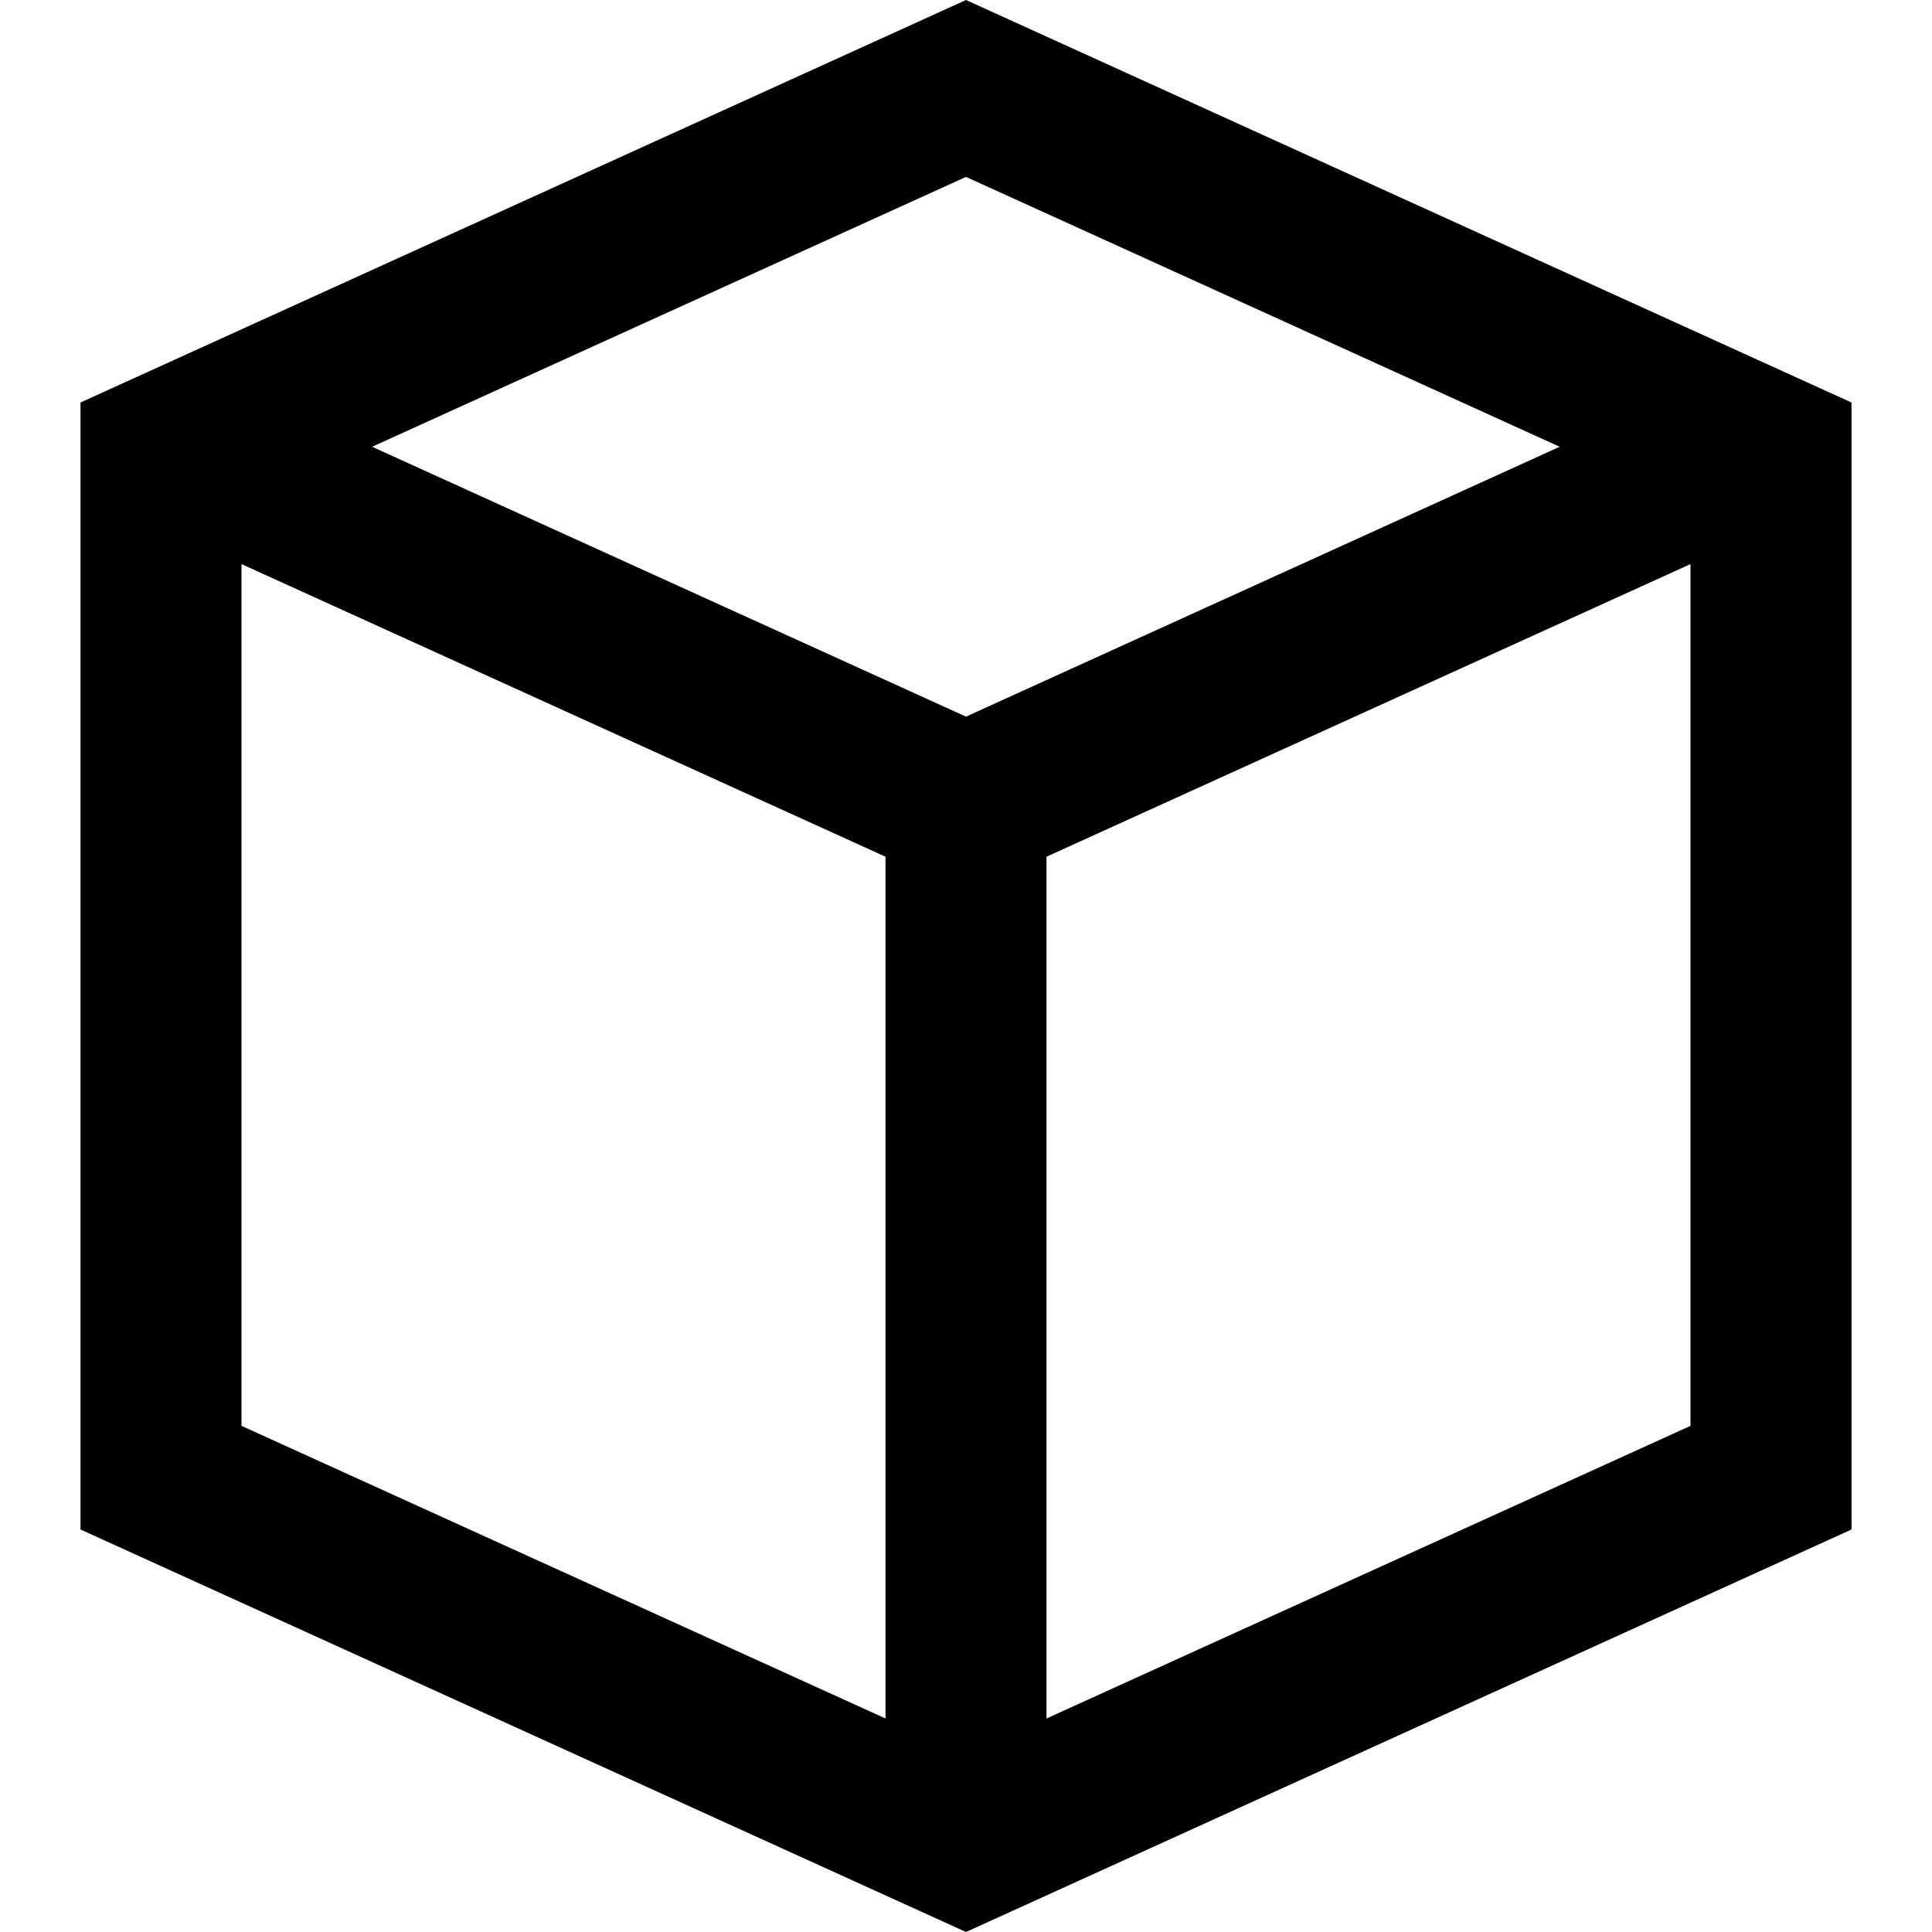 <?xml version="1.0" encoding="UTF-8" standalone="yes"?>
<svg version="1.1" xmlns="http://www.w3.org/2000/svg" xmlns:xlink="http://www.w3.org/1999/xlink" x="0px" y="0px" viewBox="0 0 512 512" enable-background="new 0 0 512 512" xml:space="preserve">
  <g id="bounds" display="none"><rect display="inline" fill="none" width="512" height="512"/></g><g id="Layer_2">
    <path style=" stroke:none;fill-rule:nonzero;fill:rgb(0%,0%,0%);fill-opacity:1;" d="M 256 0 L 21.332 106.668 L 21.332 405.332 L 256 512 L 490.668 405.332 L 490.668 106.668 Z M 256 46.879 L 413.332 118.398 L 256 189.914 L 98.613 118.398 Z M 64 377.867 L 64 149.492 L 234.668 227.039 L 234.668 455.414 Z M 448 377.867 L 277.332 455.418 L 277.332 227.039 L 448 149.488 Z M 448 377.867 "/>
  </g>
</svg>
